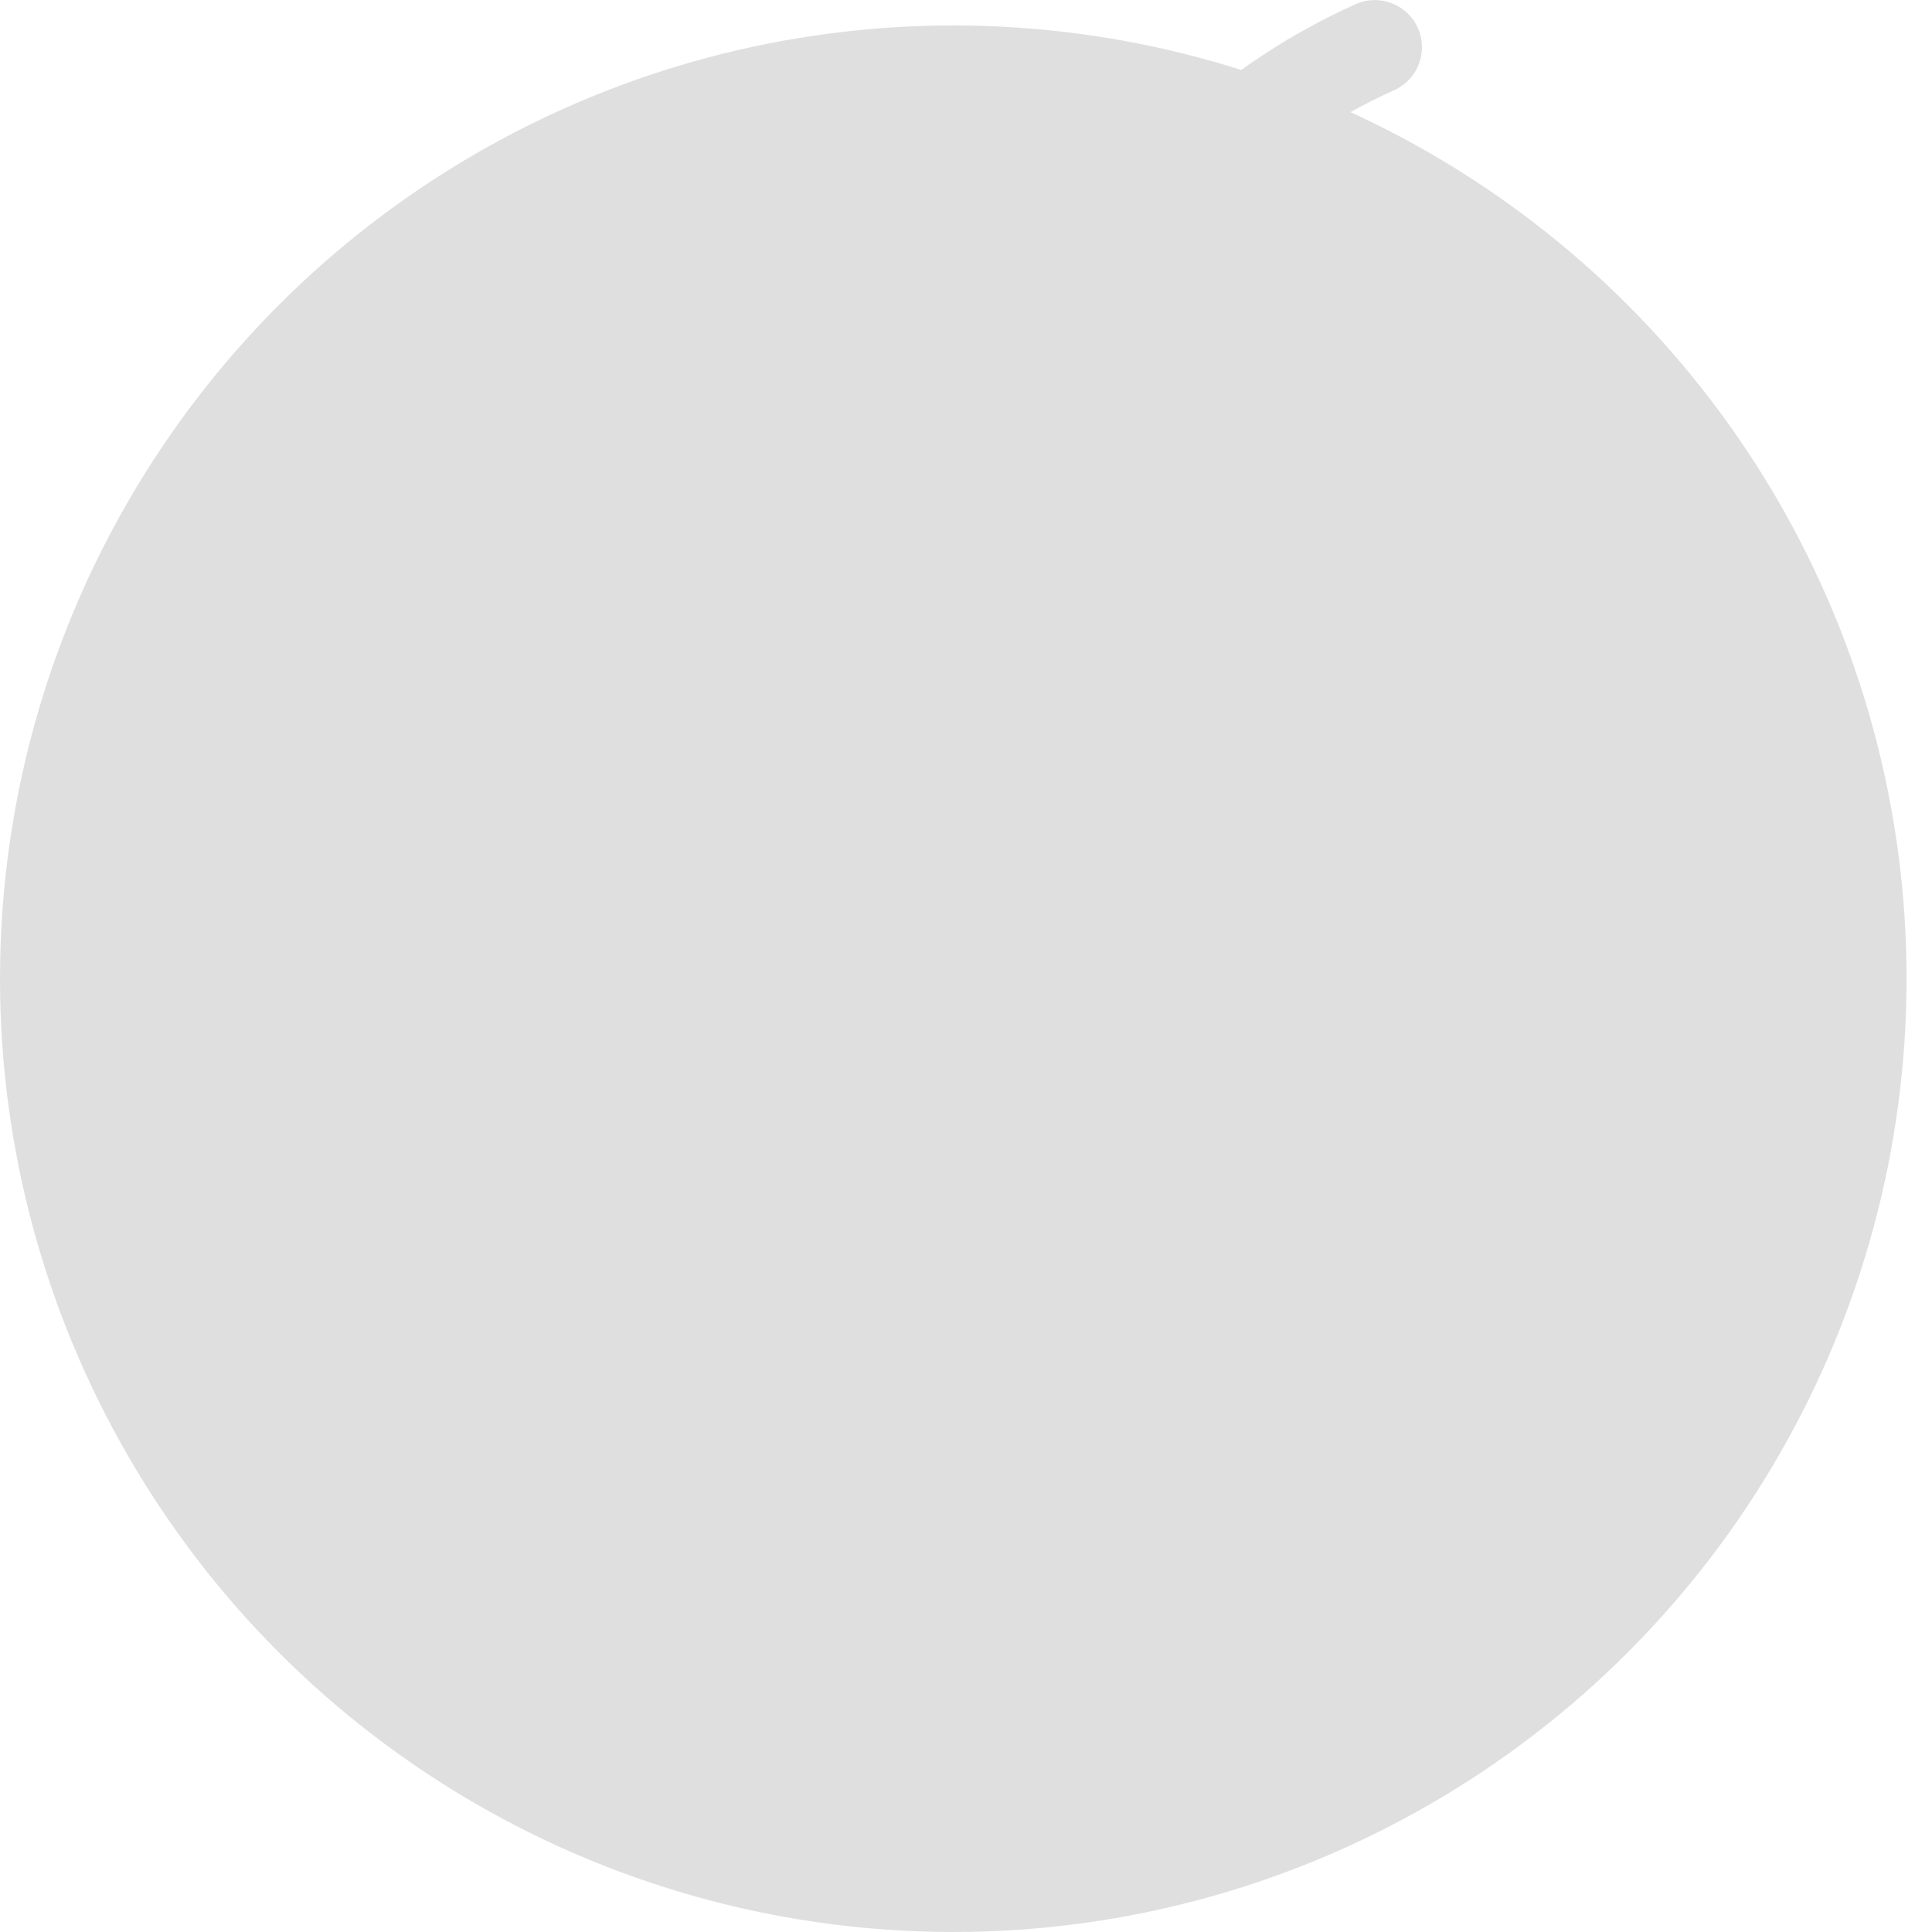 <svg width="41" height="41" viewBox="0 0 41 41" fill="none" xmlns="http://www.w3.org/2000/svg">
<circle cx="20.23" cy="20.77" r="20.23" fill="#DFDFDF"/>
<path d="M29.176 1.002C26.23 2.324 23.882 4.695 22.588 7.653" stroke="#DFDFDF" stroke-width="2" stroke-linecap="round" stroke-linejoin="round"/>
<path d="M27.846 7.741C27.846 7.741 22.805 9.181 19.201 5.707" stroke="#DFDFDF" stroke-width="2" stroke-linecap="round" stroke-linejoin="round"/>
</svg>

